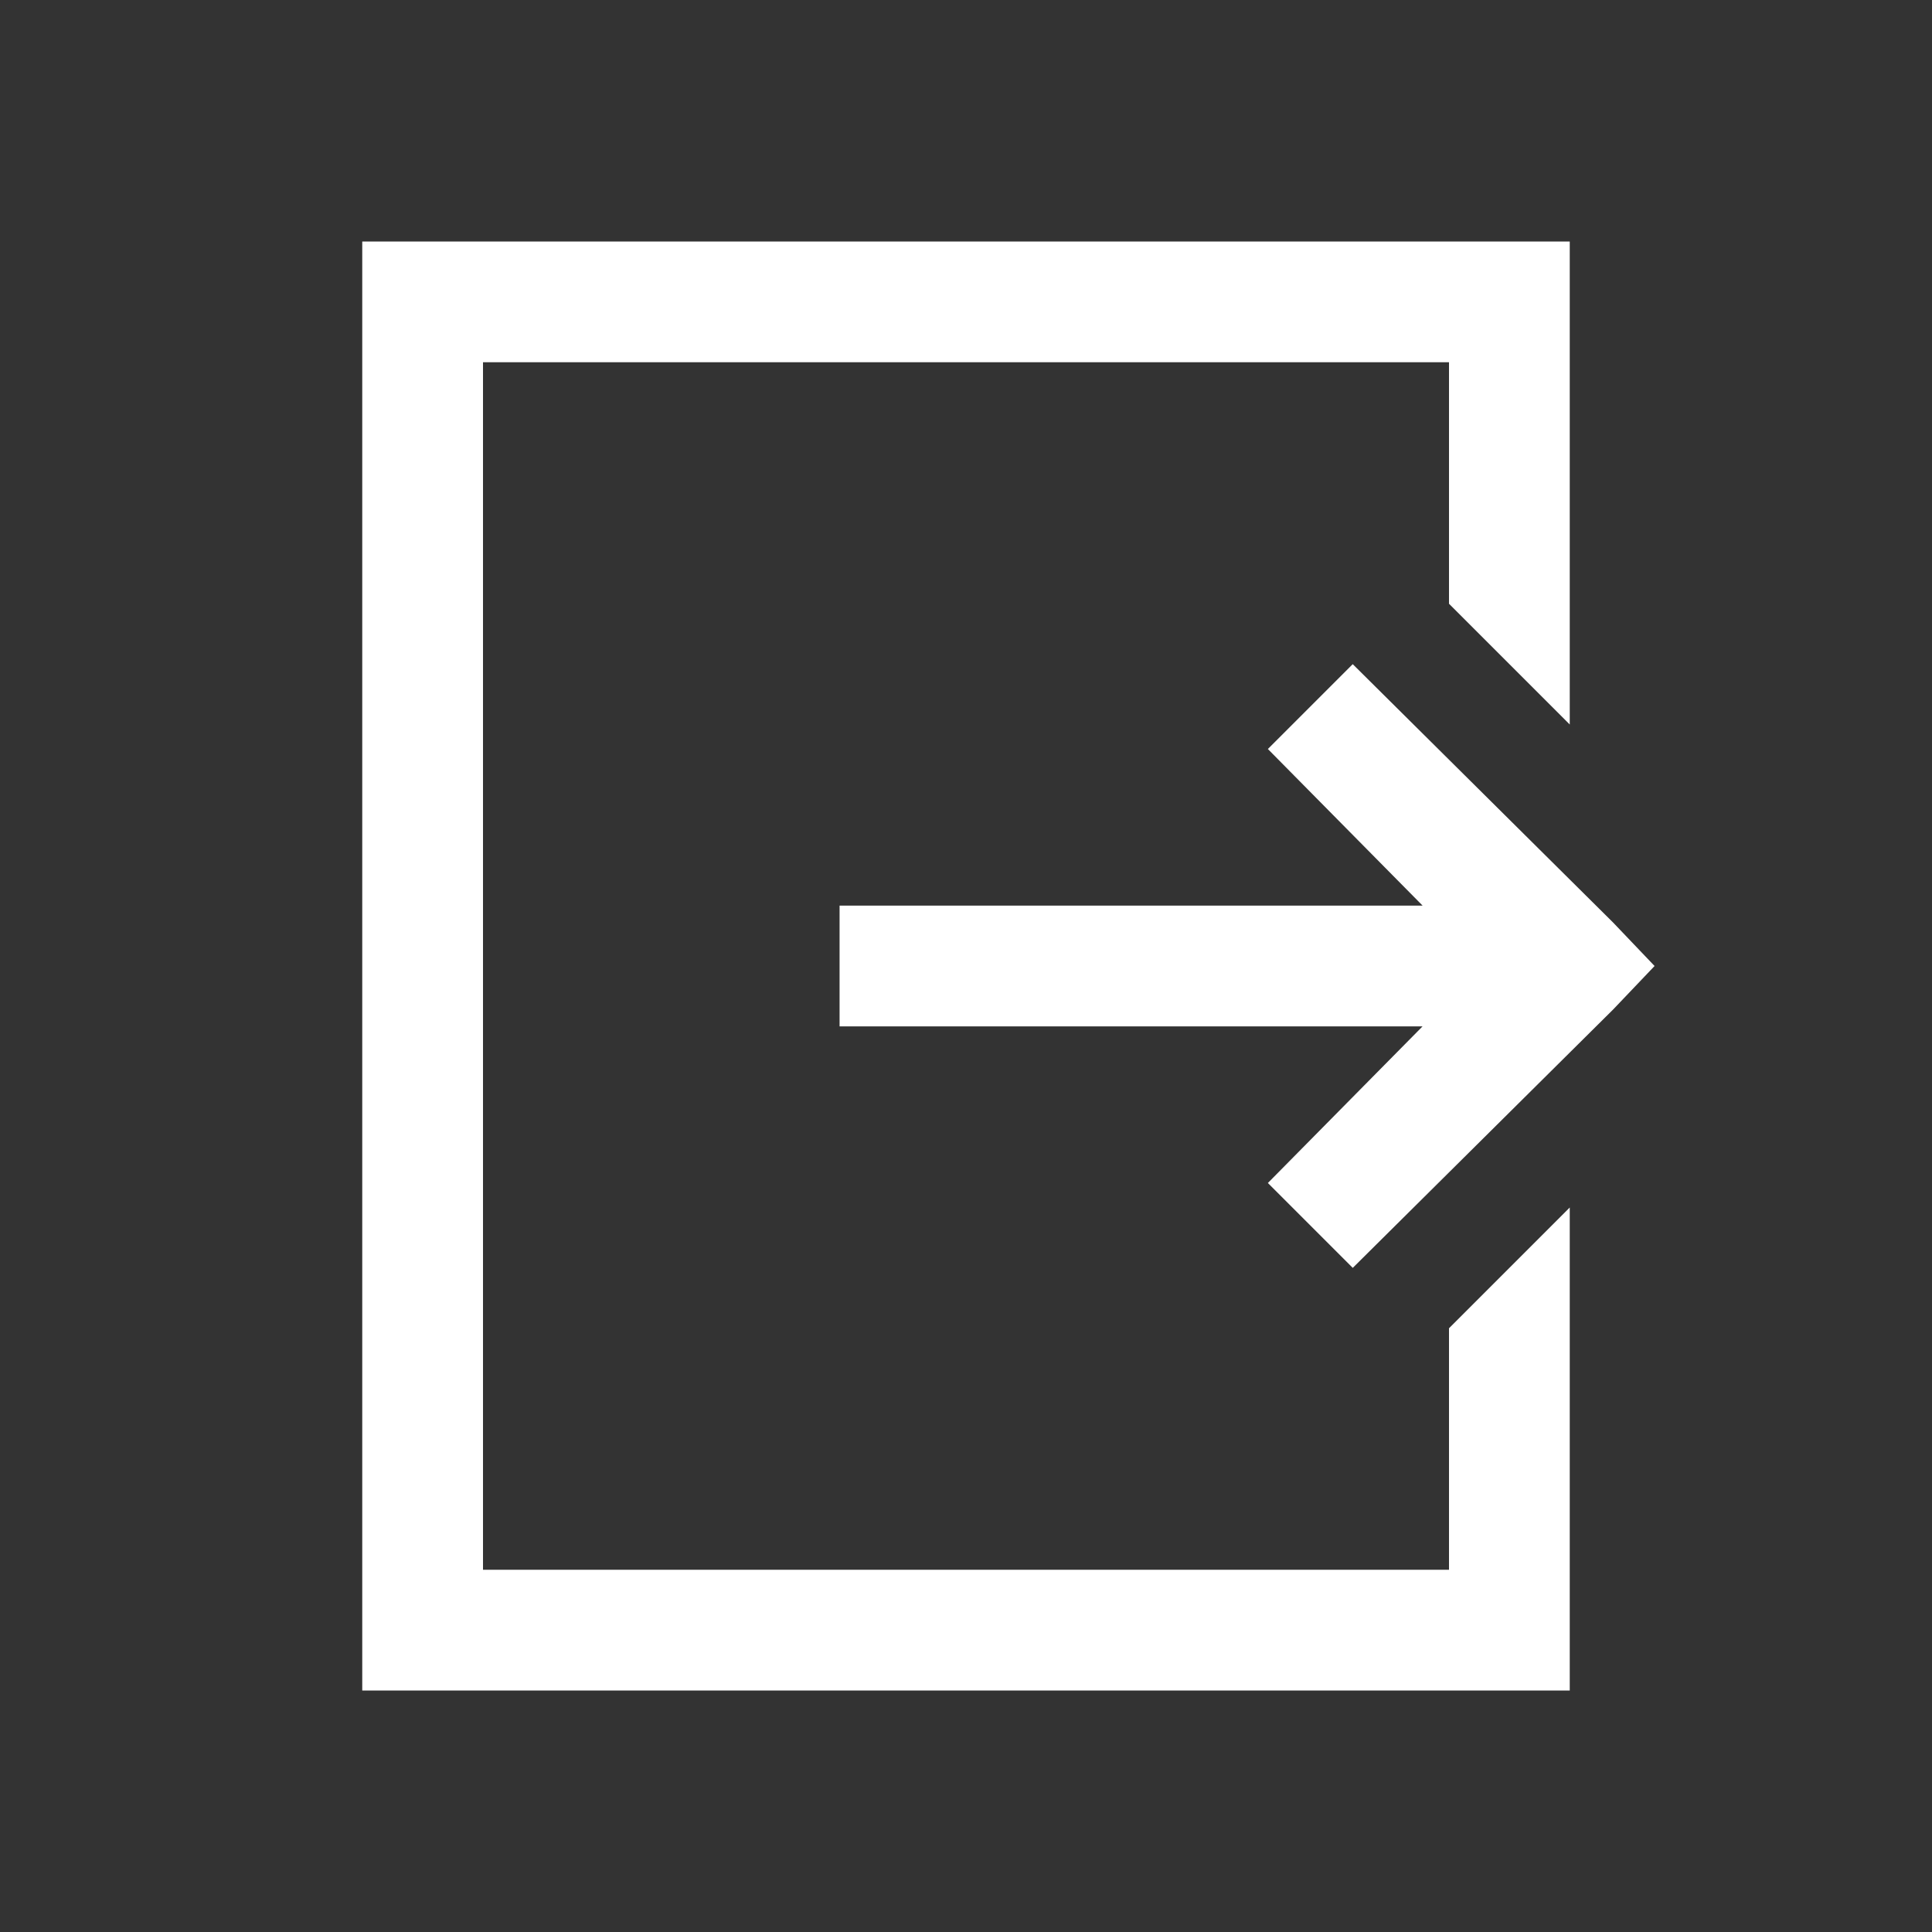 <?xml version="1.0" encoding="UTF-8" standalone="no"?>
<svg
   xmlns:dc="http://purl.org/dc/elements/1.1/"
   xmlns:cc="http://creativecommons.org/ns#"
   xmlns:rdf="http://www.w3.org/1999/02/22-rdf-syntax-ns#"
   xmlns:svg="http://www.w3.org/2000/svg"
   xmlns="http://www.w3.org/2000/svg"
   xmlns:sodipodi="http://sodipodi.sourceforge.net/DTD/sodipodi-0.dtd"
   xmlns:inkscape="http://www.inkscape.org/namespaces/inkscape"
   viewBox="0 0 32 32"
   version="1.0"
   fit=""
   height="100%"
   width="100%"
   preserveAspectRatio="xMidYMid meet"
   style="pointer-events: none; display: inline-block;"
   id="svg2"
   inkscape:version="0.91 r13725"
   sodipodi:docname="export.svg">
  <rect x="0" y="0" width="32" height="32" fill="#333333" stroke="none"/>
  <defs
     id="defs8" />
  <sodipodi:namedview
     pagecolor="#ffffff"
     bordercolor="#666666"
     borderopacity="1"
     objecttolerance="10"
     gridtolerance="10"
     guidetolerance="10"
     inkscape:pageopacity="0"
     inkscape:pageshadow="2"
     inkscape:window-width="715"
     inkscape:window-height="480"
     id="namedview6"
     showgrid="false"
     inkscape:zoom="9.5356445"
     inkscape:cx="2.9437247"
     inkscape:cy="16"
     inkscape:window-x="0"
     inkscape:window-y="0"
     inkscape:window-maximized="0"
     inkscape:current-layer="svg2" />
  <path
     d="M6 4v24h20v-8l-2 2v4H8V6h16v4l2 2V4H6zm16.406 7L21 12.406 23.563 15h-9.657v2h9.656L21 19.594 22.406 21l4.313-4.28.686-.72-.687-.72L22.405 11z"
     id="path4"
     style="fill:#ffffff;fill-opacity:1" />
</svg>
